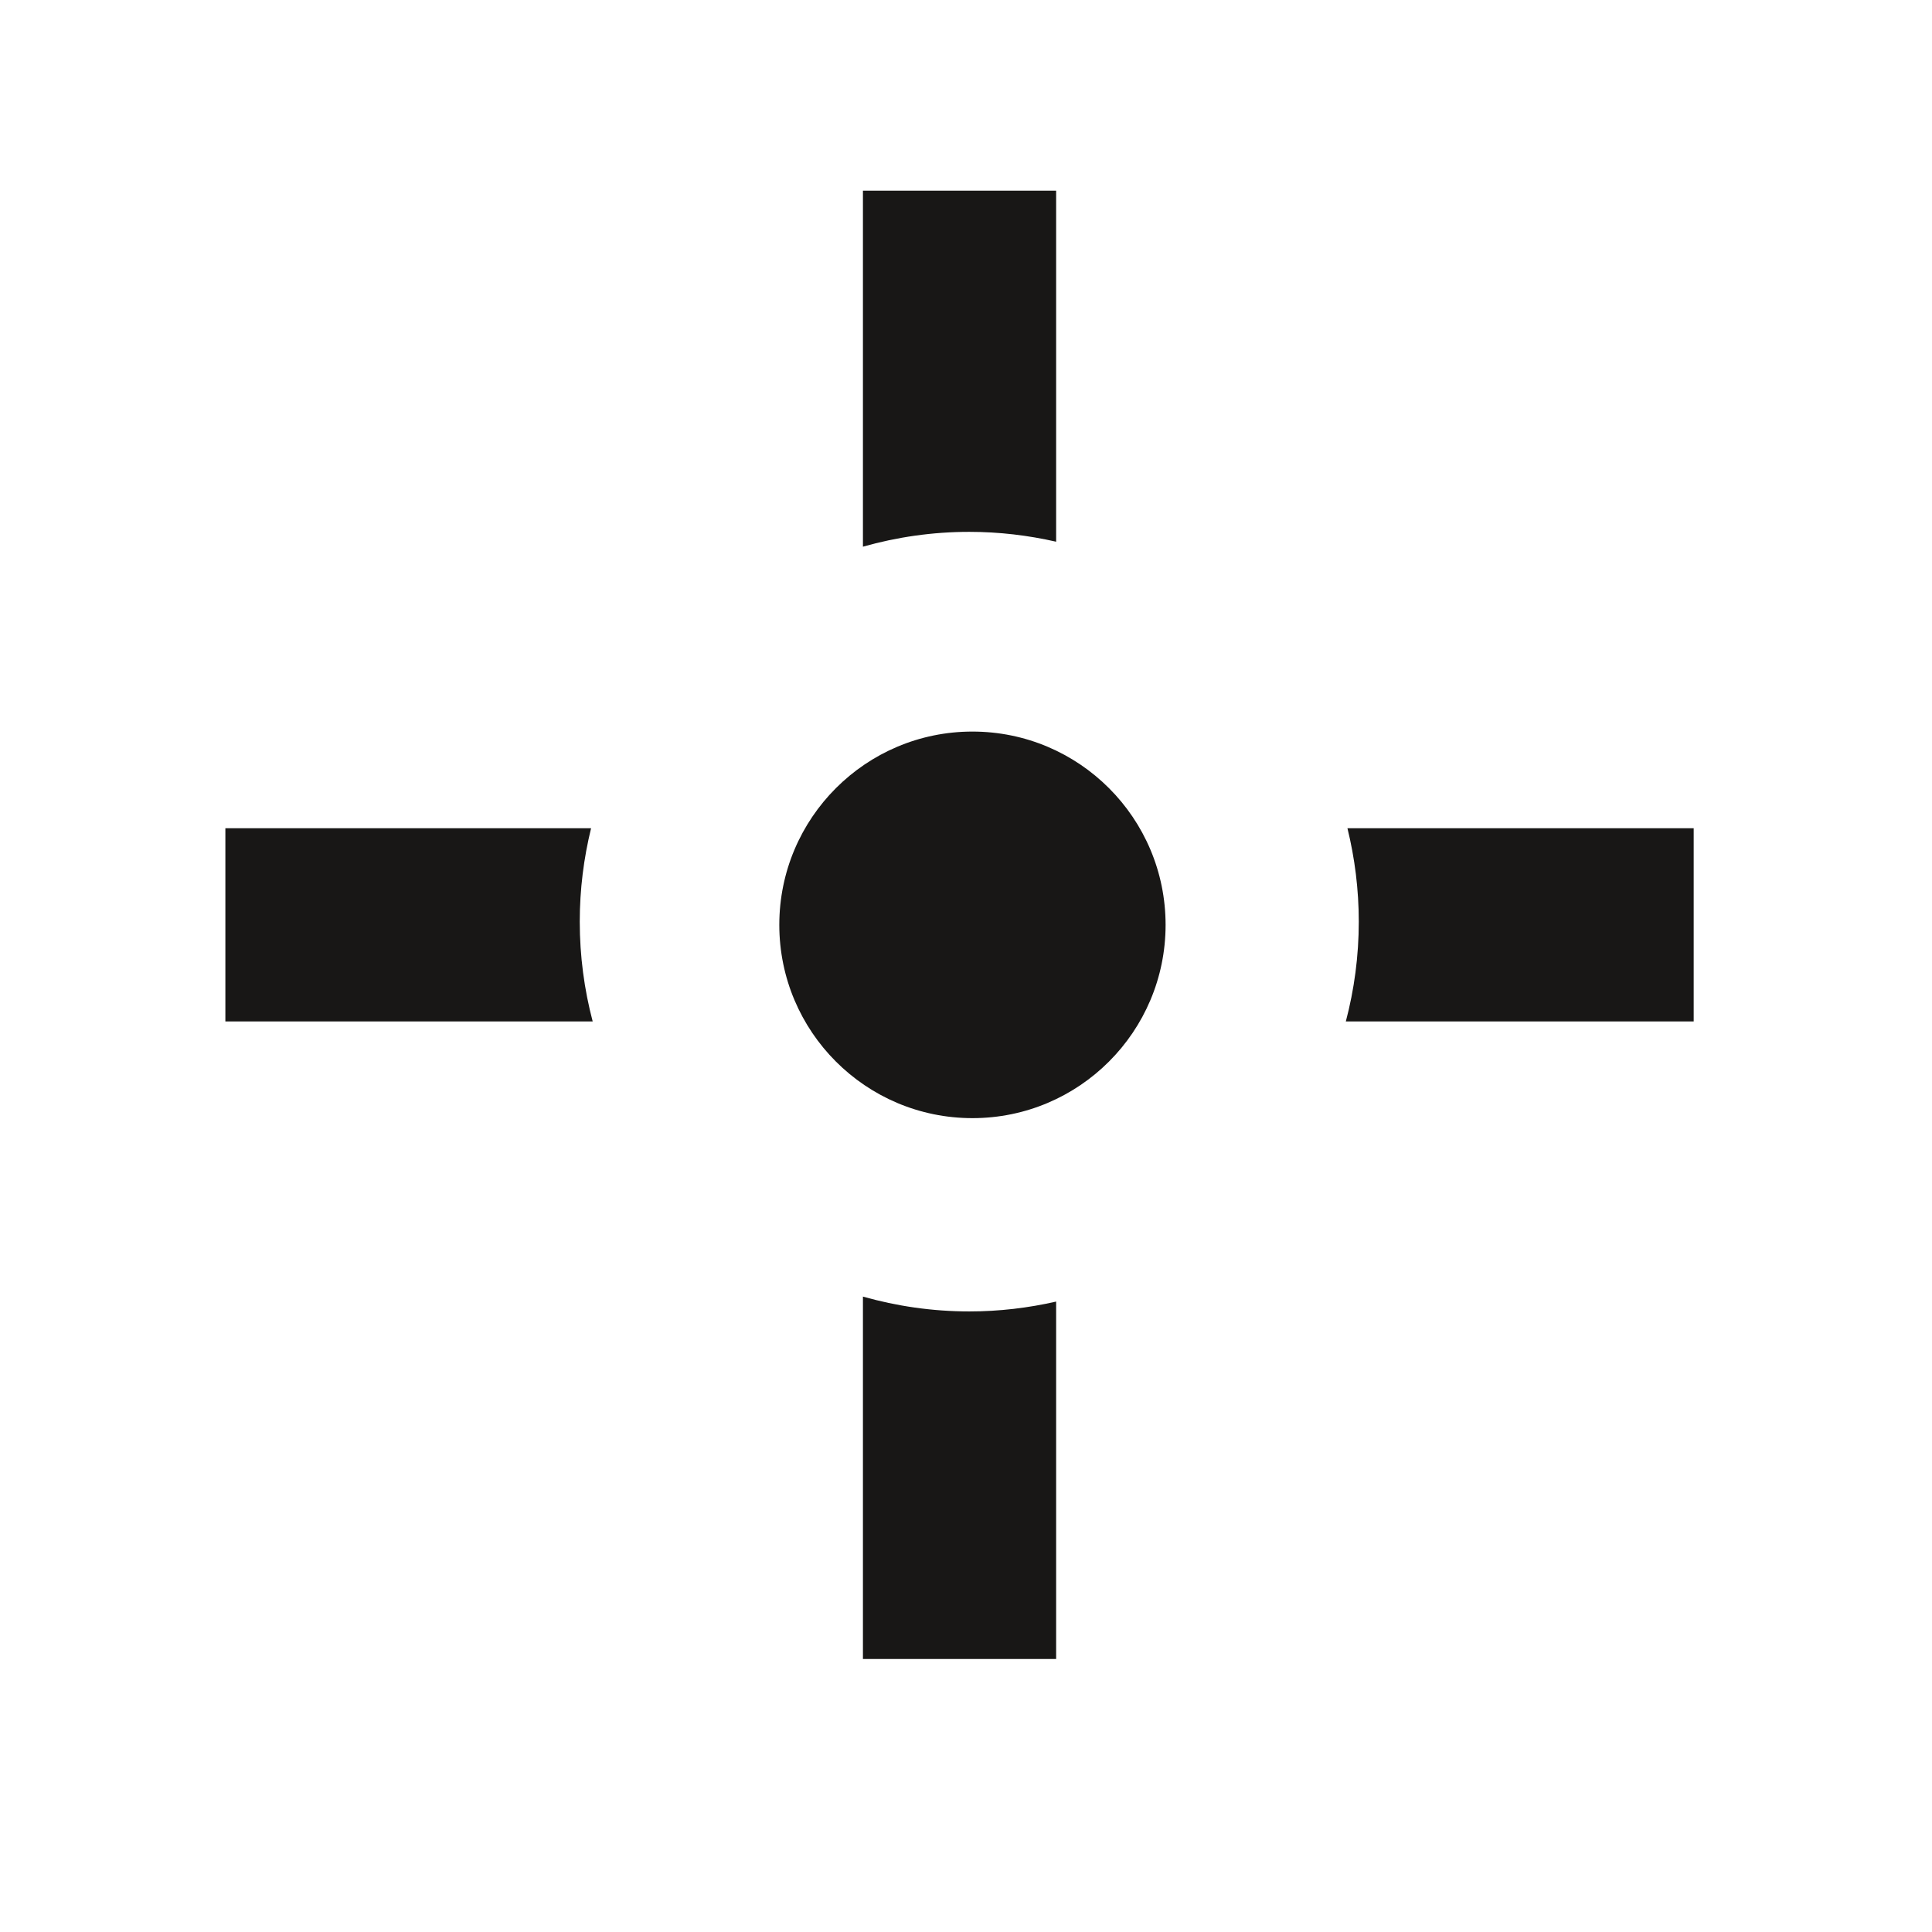 <?xml version="1.0" encoding="utf-8"?>
<!-- Generator: Adobe Illustrator 16.0.4, SVG Export Plug-In . SVG Version: 6.00 Build 0)  -->
<!DOCTYPE svg PUBLIC "-//W3C//DTD SVG 1.1//EN" "http://www.w3.org/Graphics/SVG/1.1/DTD/svg11.dtd">
<svg version="1.1" id="Ebene_1" xmlns="http://www.w3.org/2000/svg" xmlns:xlink="http://www.w3.org/1999/xlink" x="0px" y="0px"
	 width="150px" height="150px" viewBox="0 0 150 150" enable-background="new 0 0 150 150" xml:space="preserve">
<path fill="#181716" d="M131.498,79.305H104.49c0.653-2.474,1.005-5.07,1.005-7.749c0-2.5-0.309-4.927-0.88-7.251h26.883V79.305z
	 M66.998,100.667v28.138h15v-27.751c-2.17,0.495-4.426,0.765-6.744,0.765C72.391,101.818,69.623,101.412,66.998,100.667z
	 M81.998,14.805h-15v27.639c2.625-0.744,5.393-1.151,8.256-1.151c2.318,0,4.574,0.27,6.744,0.765V14.805z M60.505,71.806
	c0,8.288,6.714,15.006,14.995,15.006c8.283,0,14.996-6.719,14.996-15.006S83.783,56.799,75.5,56.799
	C67.219,56.799,60.505,63.518,60.505,71.806z M45.012,71.556c0-2.5,0.309-4.927,0.879-7.251H17.498v15h28.518
	C45.363,76.832,45.012,74.235,45.012,71.556z"/>
</svg>
